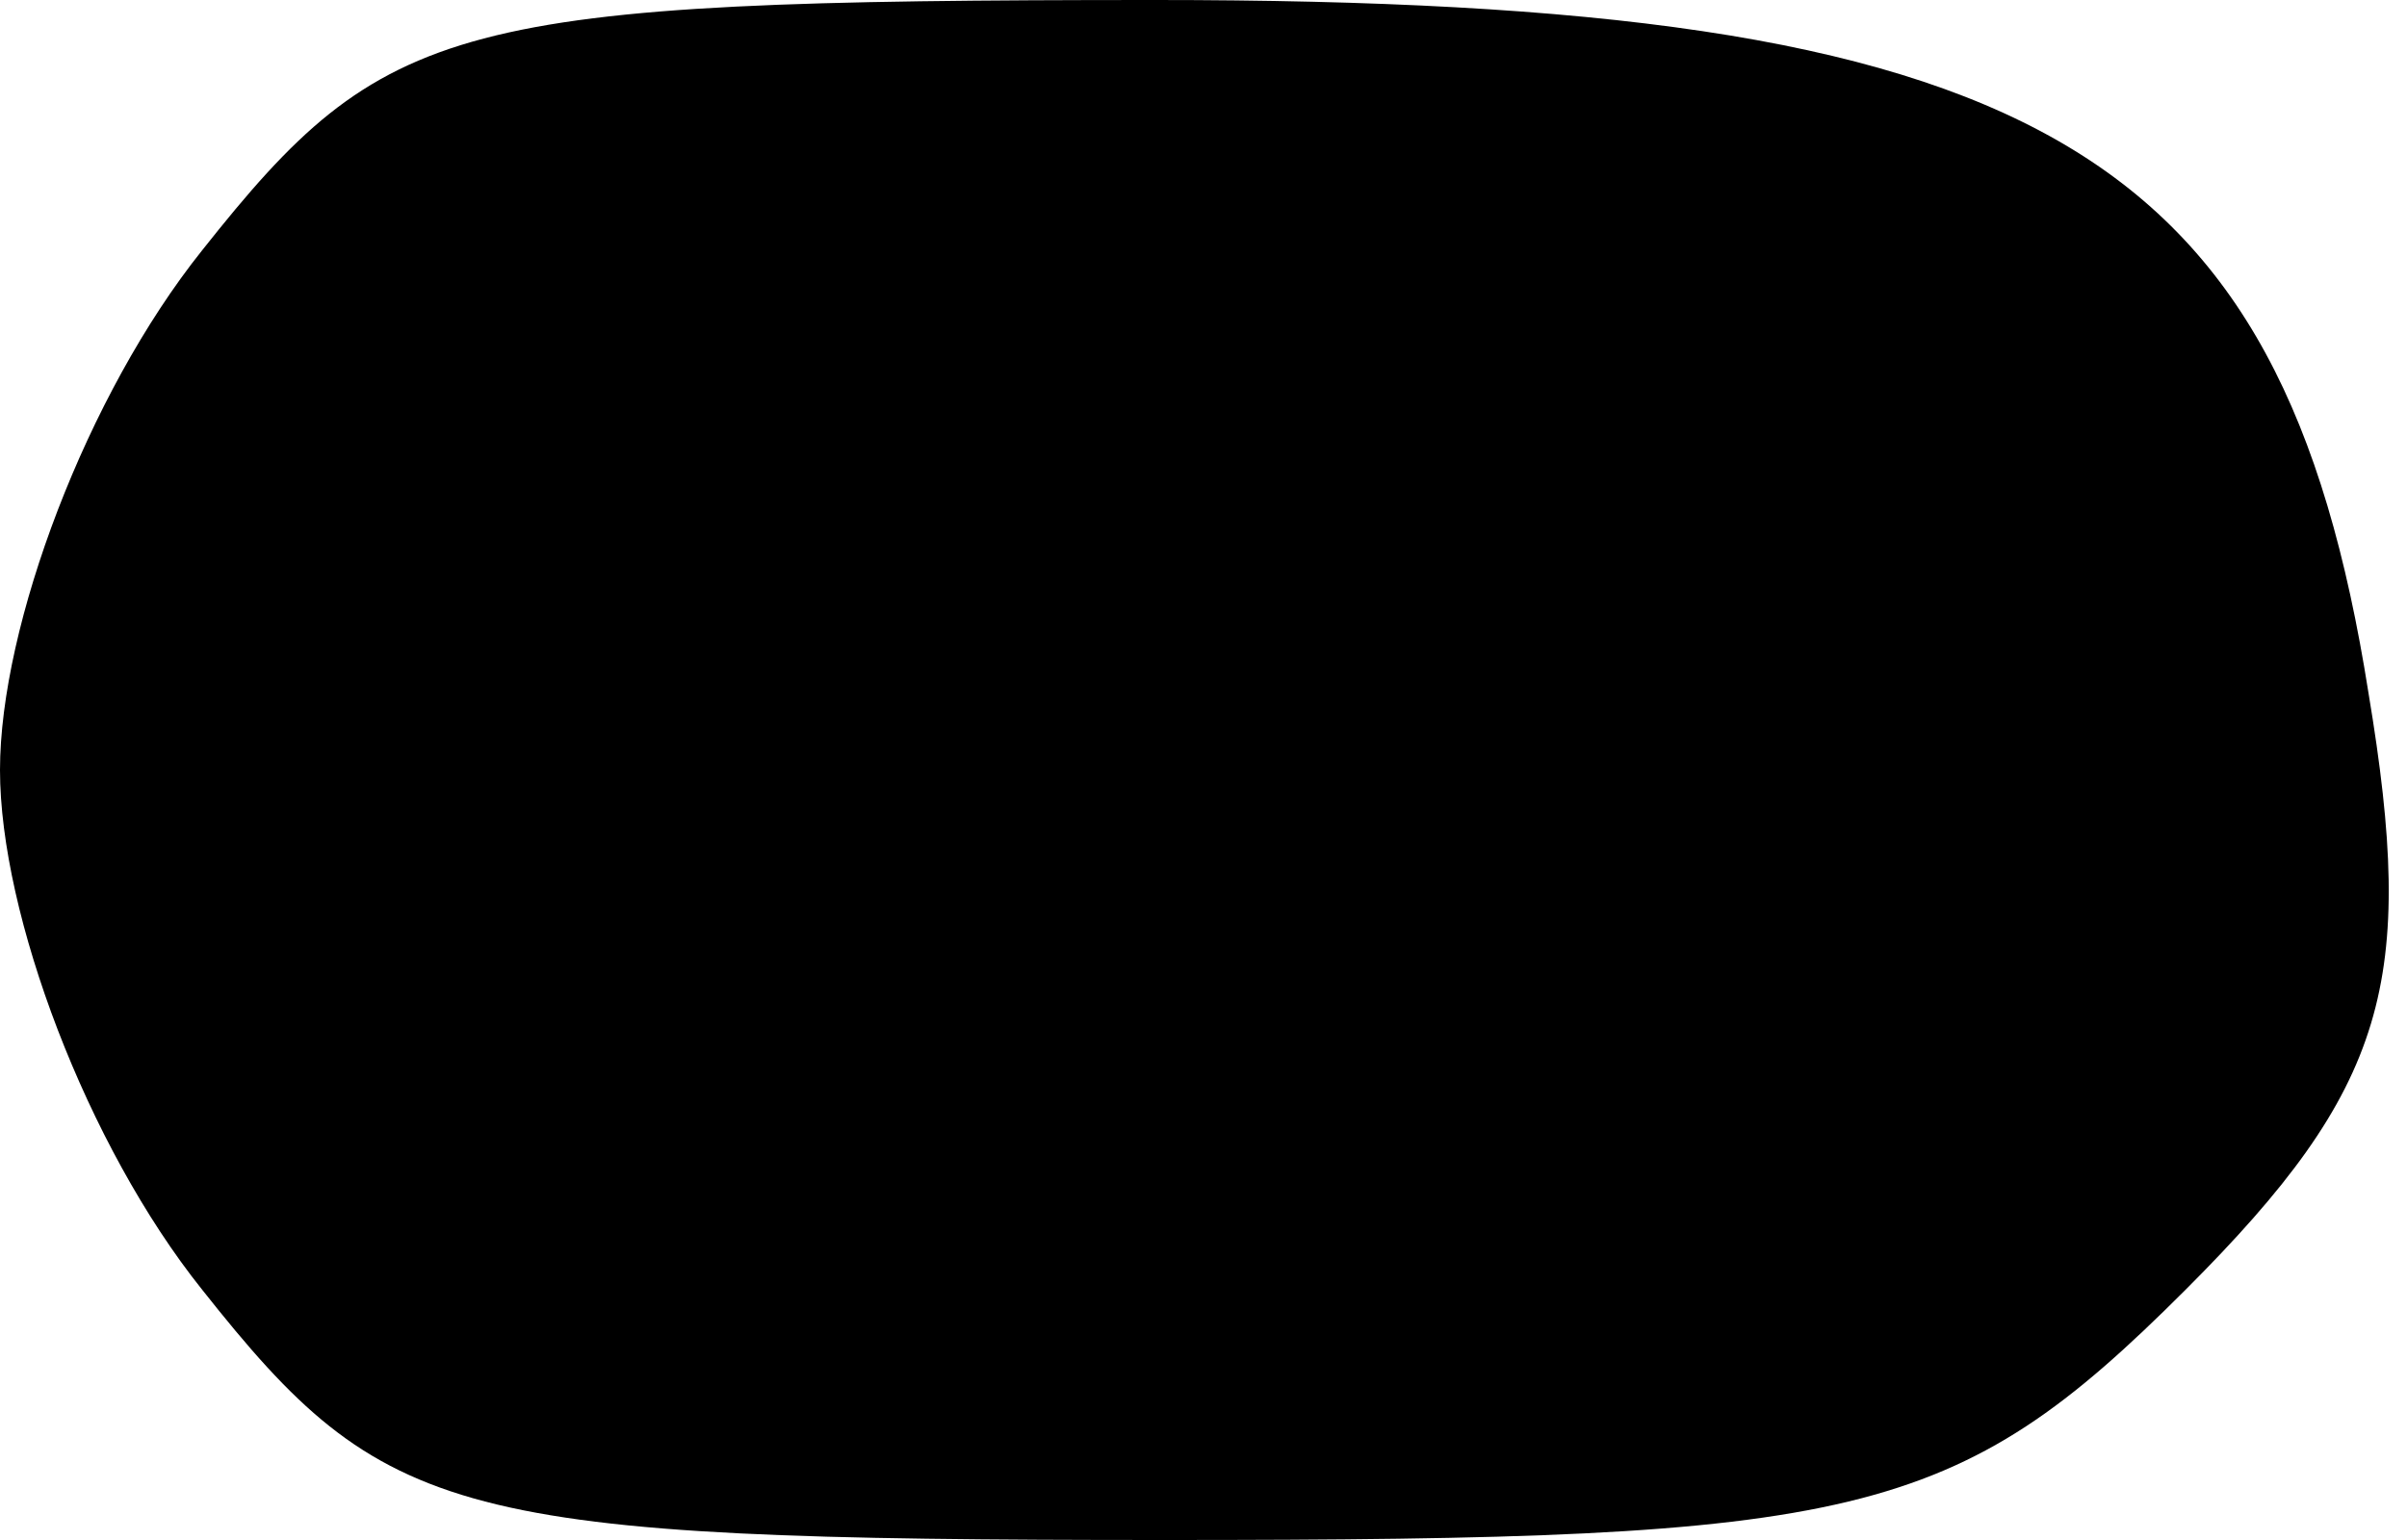 <?xml version="1.0" standalone="no"?>
<!DOCTYPE svg PUBLIC "-//W3C//DTD SVG 20010904//EN"
 "http://www.w3.org/TR/2001/REC-SVG-20010904/DTD/svg10.dtd">
<svg version="1.0" xmlns="http://www.w3.org/2000/svg"
 width="25pt" height="16pt" viewBox="0 0 25 16"
 preserveAspectRatio="xMidYMid meet">
<g transform="translate(0,16) scale(0.1,-0.1)"
fill="#000000" stroke="none">
<path fill="#000000" stroke="none" d="M21 134 c-12 -15 -21 -39 -21 -54 0
-15 9 -39 21 -54 19 -24 26 -26 100 -26 72 0 82 2 106 26 21 21 24 32 19 62
-9 57 -35 72 -126 72 -73 0 -80 -2 -99 -26z"/>
</g>
</svg>
